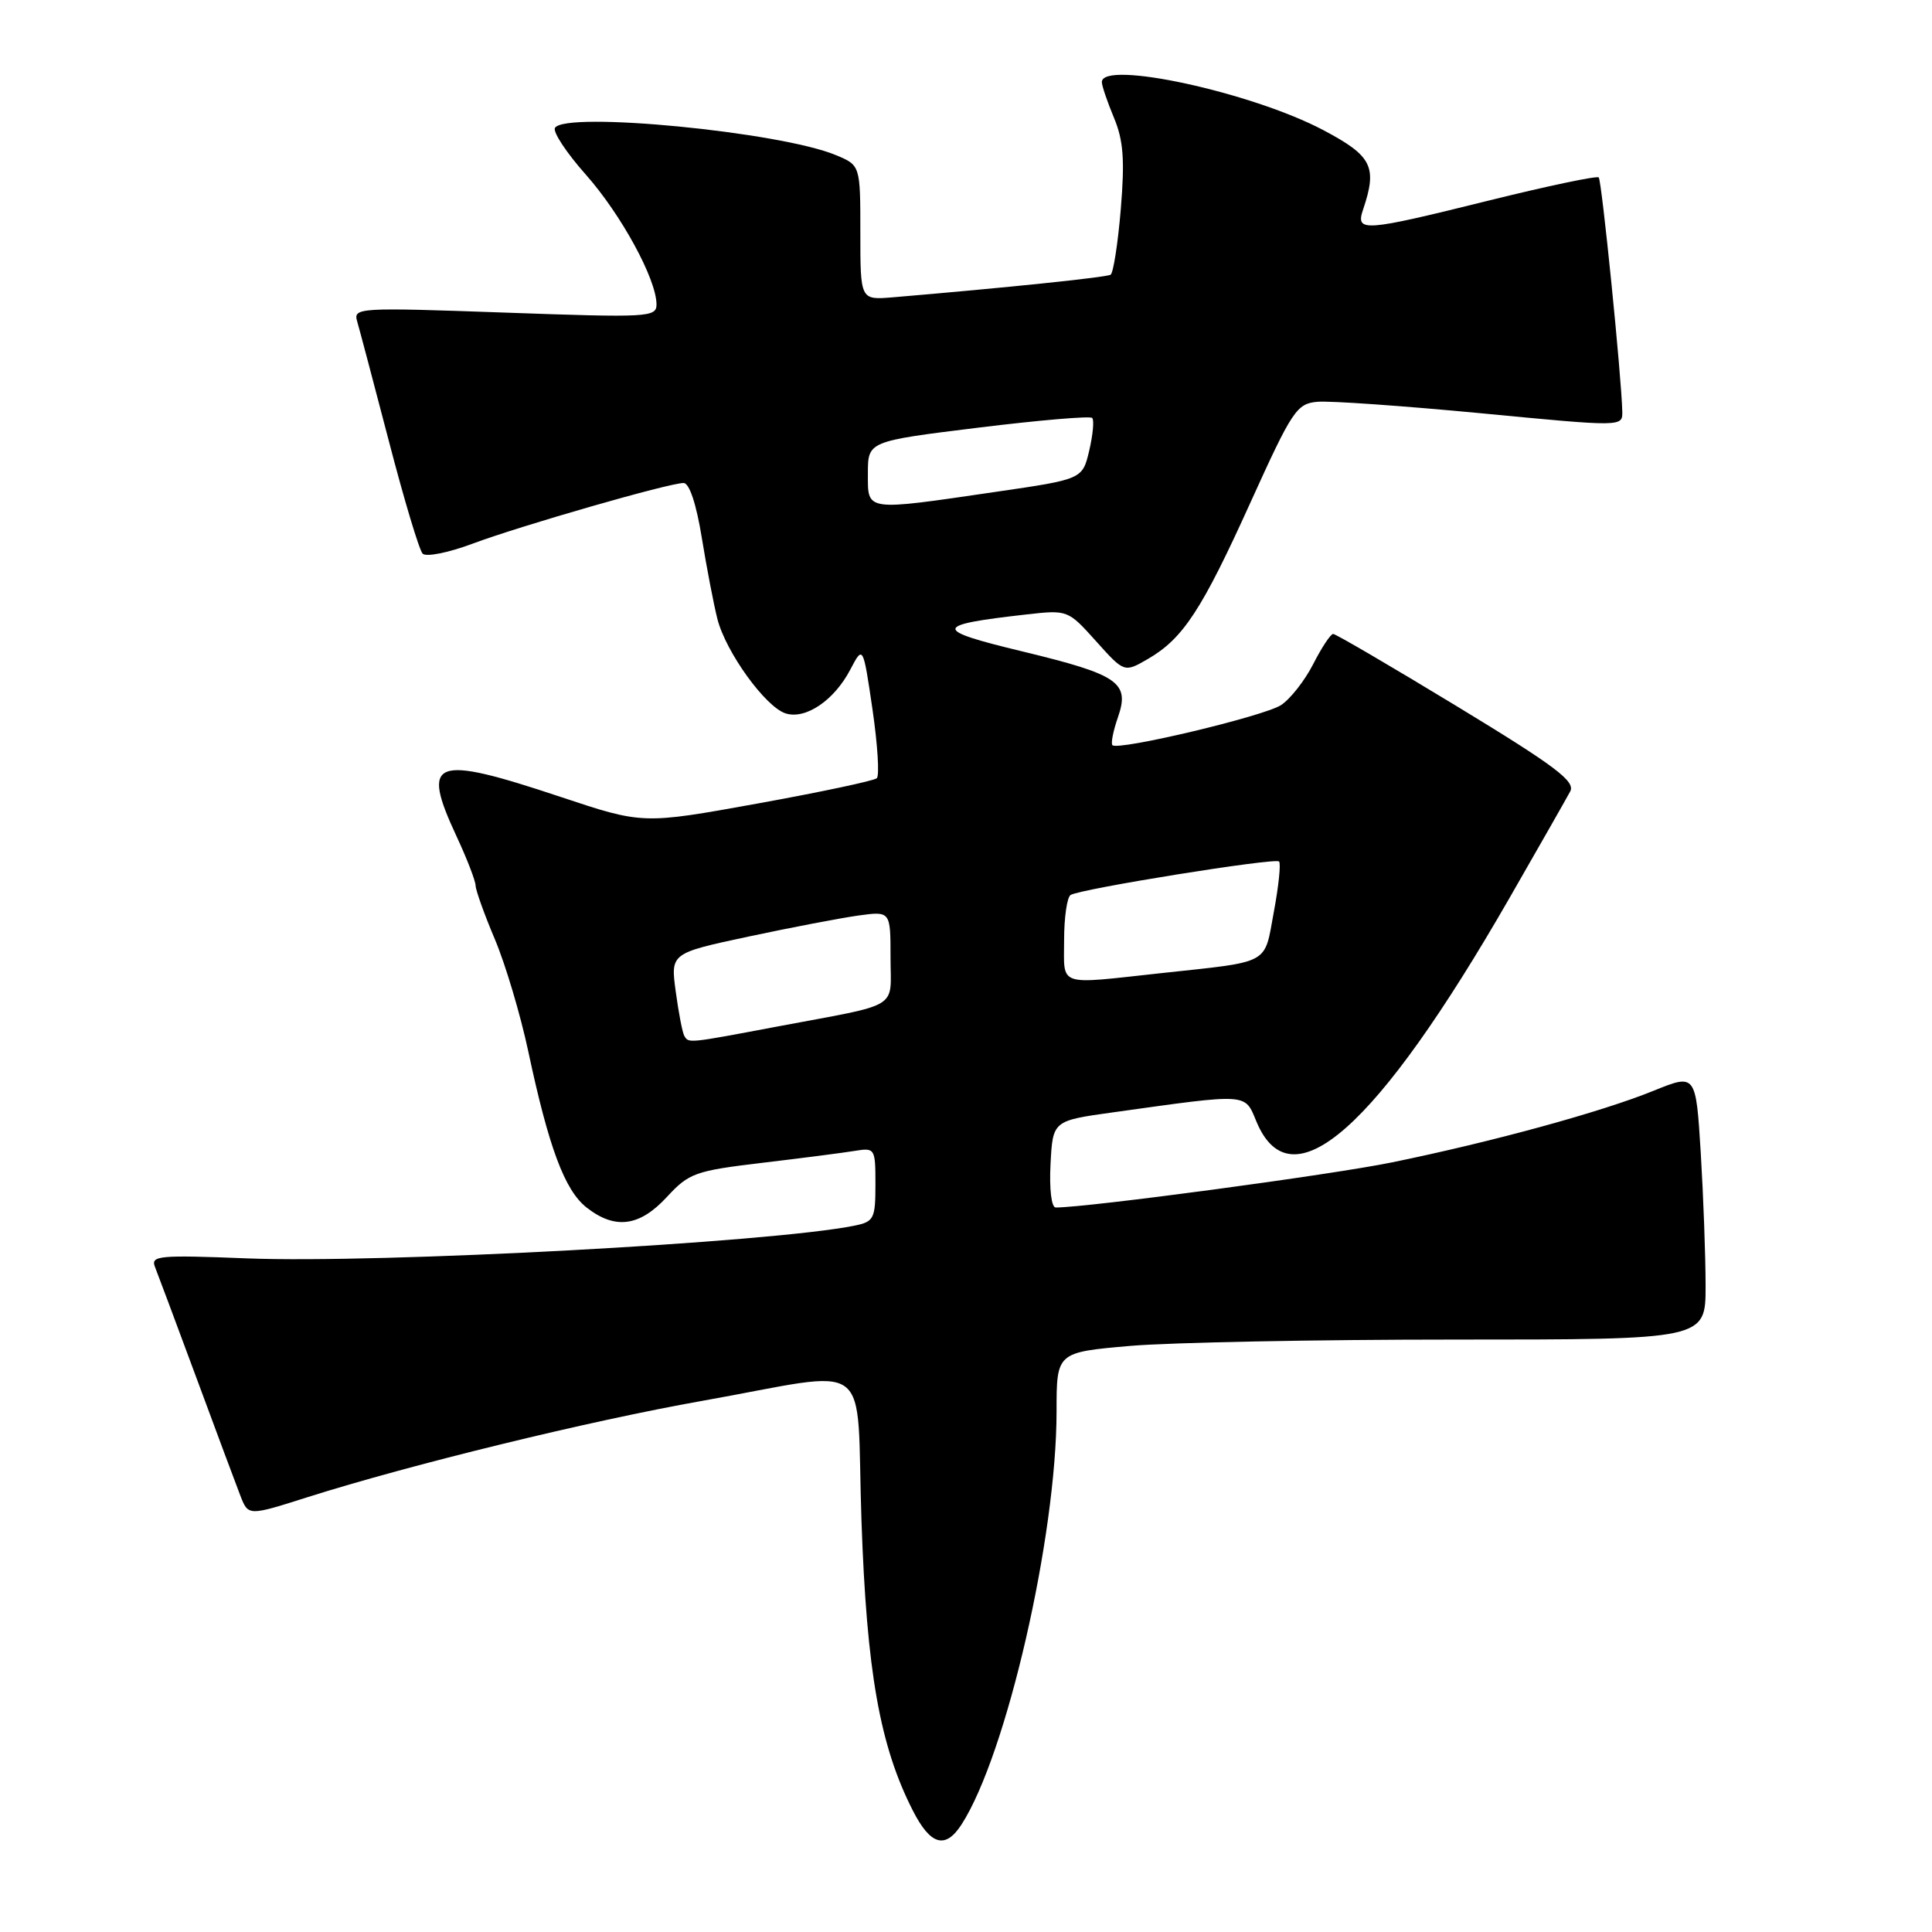 <?xml version="1.0" encoding="UTF-8" standalone="no"?>
<!DOCTYPE svg PUBLIC "-//W3C//DTD SVG 1.1//EN" "http://www.w3.org/Graphics/SVG/1.1/DTD/svg11.dtd" >
<svg xmlns="http://www.w3.org/2000/svg" xmlns:xlink="http://www.w3.org/1999/xlink" version="1.1" viewBox="0 0 256 256">
 <g >
 <path fill="currentColor"
d=" M 127.41 241.75 C 133.35 232.55 140.00 203.63 140.00 187.01 C 140.00 179.19 140.00 179.19 149.75 178.34 C 155.11 177.88 174.46 177.50 192.75 177.50 C 226.00 177.50 226.00 177.50 226.00 170.41 C 226.00 166.50 225.71 158.57 225.36 152.78 C 224.71 142.26 224.71 142.26 219.11 144.53 C 212.20 147.34 197.76 151.29 184.50 154.01 C 176.49 155.66 144.13 160.00 139.89 160.00 C 139.32 160.00 139.03 157.59 139.20 154.25 C 139.50 148.50 139.50 148.50 147.50 147.39 C 165.62 144.86 164.90 144.82 166.49 148.63 C 171.08 159.62 182.41 149.61 200.01 119.00 C 203.96 112.12 207.58 105.77 208.06 104.87 C 208.78 103.54 206.12 101.53 193.10 93.62 C 184.39 88.33 176.99 84.00 176.65 84.00 C 176.32 84.00 175.13 85.79 174.01 87.99 C 172.89 90.18 170.97 92.63 169.74 93.43 C 167.47 94.91 148.16 99.50 147.40 98.74 C 147.18 98.51 147.50 96.86 148.12 95.08 C 149.74 90.43 148.27 89.41 135.44 86.31 C 123.53 83.44 123.60 82.82 135.99 81.42 C 141.48 80.80 141.51 80.82 145.24 84.97 C 148.97 89.13 148.97 89.13 152.10 87.32 C 156.77 84.61 159.24 80.84 165.73 66.50 C 171.22 54.39 171.82 53.48 174.56 53.24 C 176.18 53.09 185.94 53.78 196.25 54.76 C 215.00 56.56 215.00 56.56 214.96 54.53 C 214.87 50.02 212.24 23.91 211.84 23.51 C 211.60 23.27 205.13 24.63 197.45 26.53 C 180.57 30.72 179.60 30.79 180.62 27.75 C 182.53 22.09 181.81 20.66 175.34 17.24 C 165.87 12.23 146.00 7.92 146.00 10.88 C 146.00 11.36 146.72 13.48 147.60 15.59 C 148.86 18.60 149.05 21.18 148.51 27.71 C 148.13 32.26 147.52 36.18 147.16 36.40 C 146.60 36.75 133.18 38.14 118.25 39.40 C 114.00 39.75 114.00 39.75 114.00 30.83 C 114.00 21.90 114.00 21.90 110.75 20.55 C 103.36 17.47 74.91 14.72 73.54 16.94 C 73.22 17.46 75.05 20.24 77.61 23.12 C 82.30 28.41 86.97 36.97 86.99 40.32 C 87.00 42.05 85.94 42.10 66.89 41.42 C 47.42 40.73 46.79 40.76 47.33 42.60 C 47.64 43.65 49.53 50.80 51.54 58.50 C 53.54 66.20 55.55 72.89 56.00 73.36 C 56.45 73.83 59.41 73.24 62.59 72.05 C 69.01 69.65 88.65 64.00 90.58 64.00 C 91.34 64.00 92.27 66.79 92.99 71.25 C 93.64 75.24 94.57 80.08 95.06 82.02 C 96.18 86.41 101.43 93.68 104.10 94.53 C 106.74 95.37 110.53 92.81 112.66 88.74 C 114.36 85.50 114.36 85.50 115.61 94.00 C 116.29 98.67 116.55 102.78 116.18 103.12 C 115.80 103.46 108.68 104.97 100.33 106.48 C 85.17 109.22 85.17 109.22 74.33 105.61 C 57.35 99.95 55.72 100.57 60.51 110.85 C 61.88 113.79 63.01 116.72 63.02 117.35 C 63.04 117.98 64.19 121.20 65.59 124.50 C 66.98 127.80 68.96 134.45 69.99 139.27 C 72.70 152.02 74.82 157.71 77.71 159.99 C 81.49 162.96 84.74 162.54 88.37 158.60 C 91.30 155.43 92.12 155.14 101.00 154.08 C 106.22 153.46 111.74 152.75 113.25 152.50 C 115.94 152.06 116.00 152.16 116.00 156.95 C 116.00 161.48 115.80 161.88 113.25 162.40 C 102.21 164.65 50.31 167.44 32.69 166.74 C 21.10 166.28 19.94 166.38 20.53 167.86 C 20.89 168.76 23.35 175.35 26.00 182.50 C 28.64 189.65 31.28 196.71 31.85 198.19 C 32.90 200.88 32.90 200.88 40.70 198.40 C 54.40 194.06 78.05 188.28 93.00 185.63 C 116.20 181.51 113.39 179.41 114.15 201.50 C 114.84 221.52 116.58 231.33 120.96 239.92 C 123.30 244.51 125.27 245.07 127.41 241.75 Z  M 90.67 137.25 C 90.43 136.84 89.92 134.21 89.54 131.40 C 88.85 126.31 88.85 126.31 99.18 124.10 C 104.85 122.89 111.41 121.64 113.75 121.31 C 118.00 120.73 118.00 120.73 118.00 126.85 C 118.00 133.87 119.58 132.90 103.00 136.02 C 91.03 138.28 91.27 138.25 90.67 137.25 Z  M 141.00 124.56 C 141.00 121.57 141.39 118.88 141.86 118.59 C 143.19 117.77 168.96 113.63 169.48 114.15 C 169.74 114.41 169.43 117.41 168.79 120.83 C 167.48 127.92 168.52 127.36 153.83 128.95 C 139.93 130.46 141.00 130.83 141.00 124.56 Z  M 115.00 62.74 C 115.00 58.47 115.00 58.47 129.60 56.67 C 137.64 55.68 144.44 55.10 144.72 55.38 C 145.00 55.66 144.82 57.60 144.33 59.70 C 143.43 63.50 143.43 63.50 131.97 65.17 C 114.47 67.73 115.00 67.80 115.00 62.74 Z "/>
</g>
</svg>